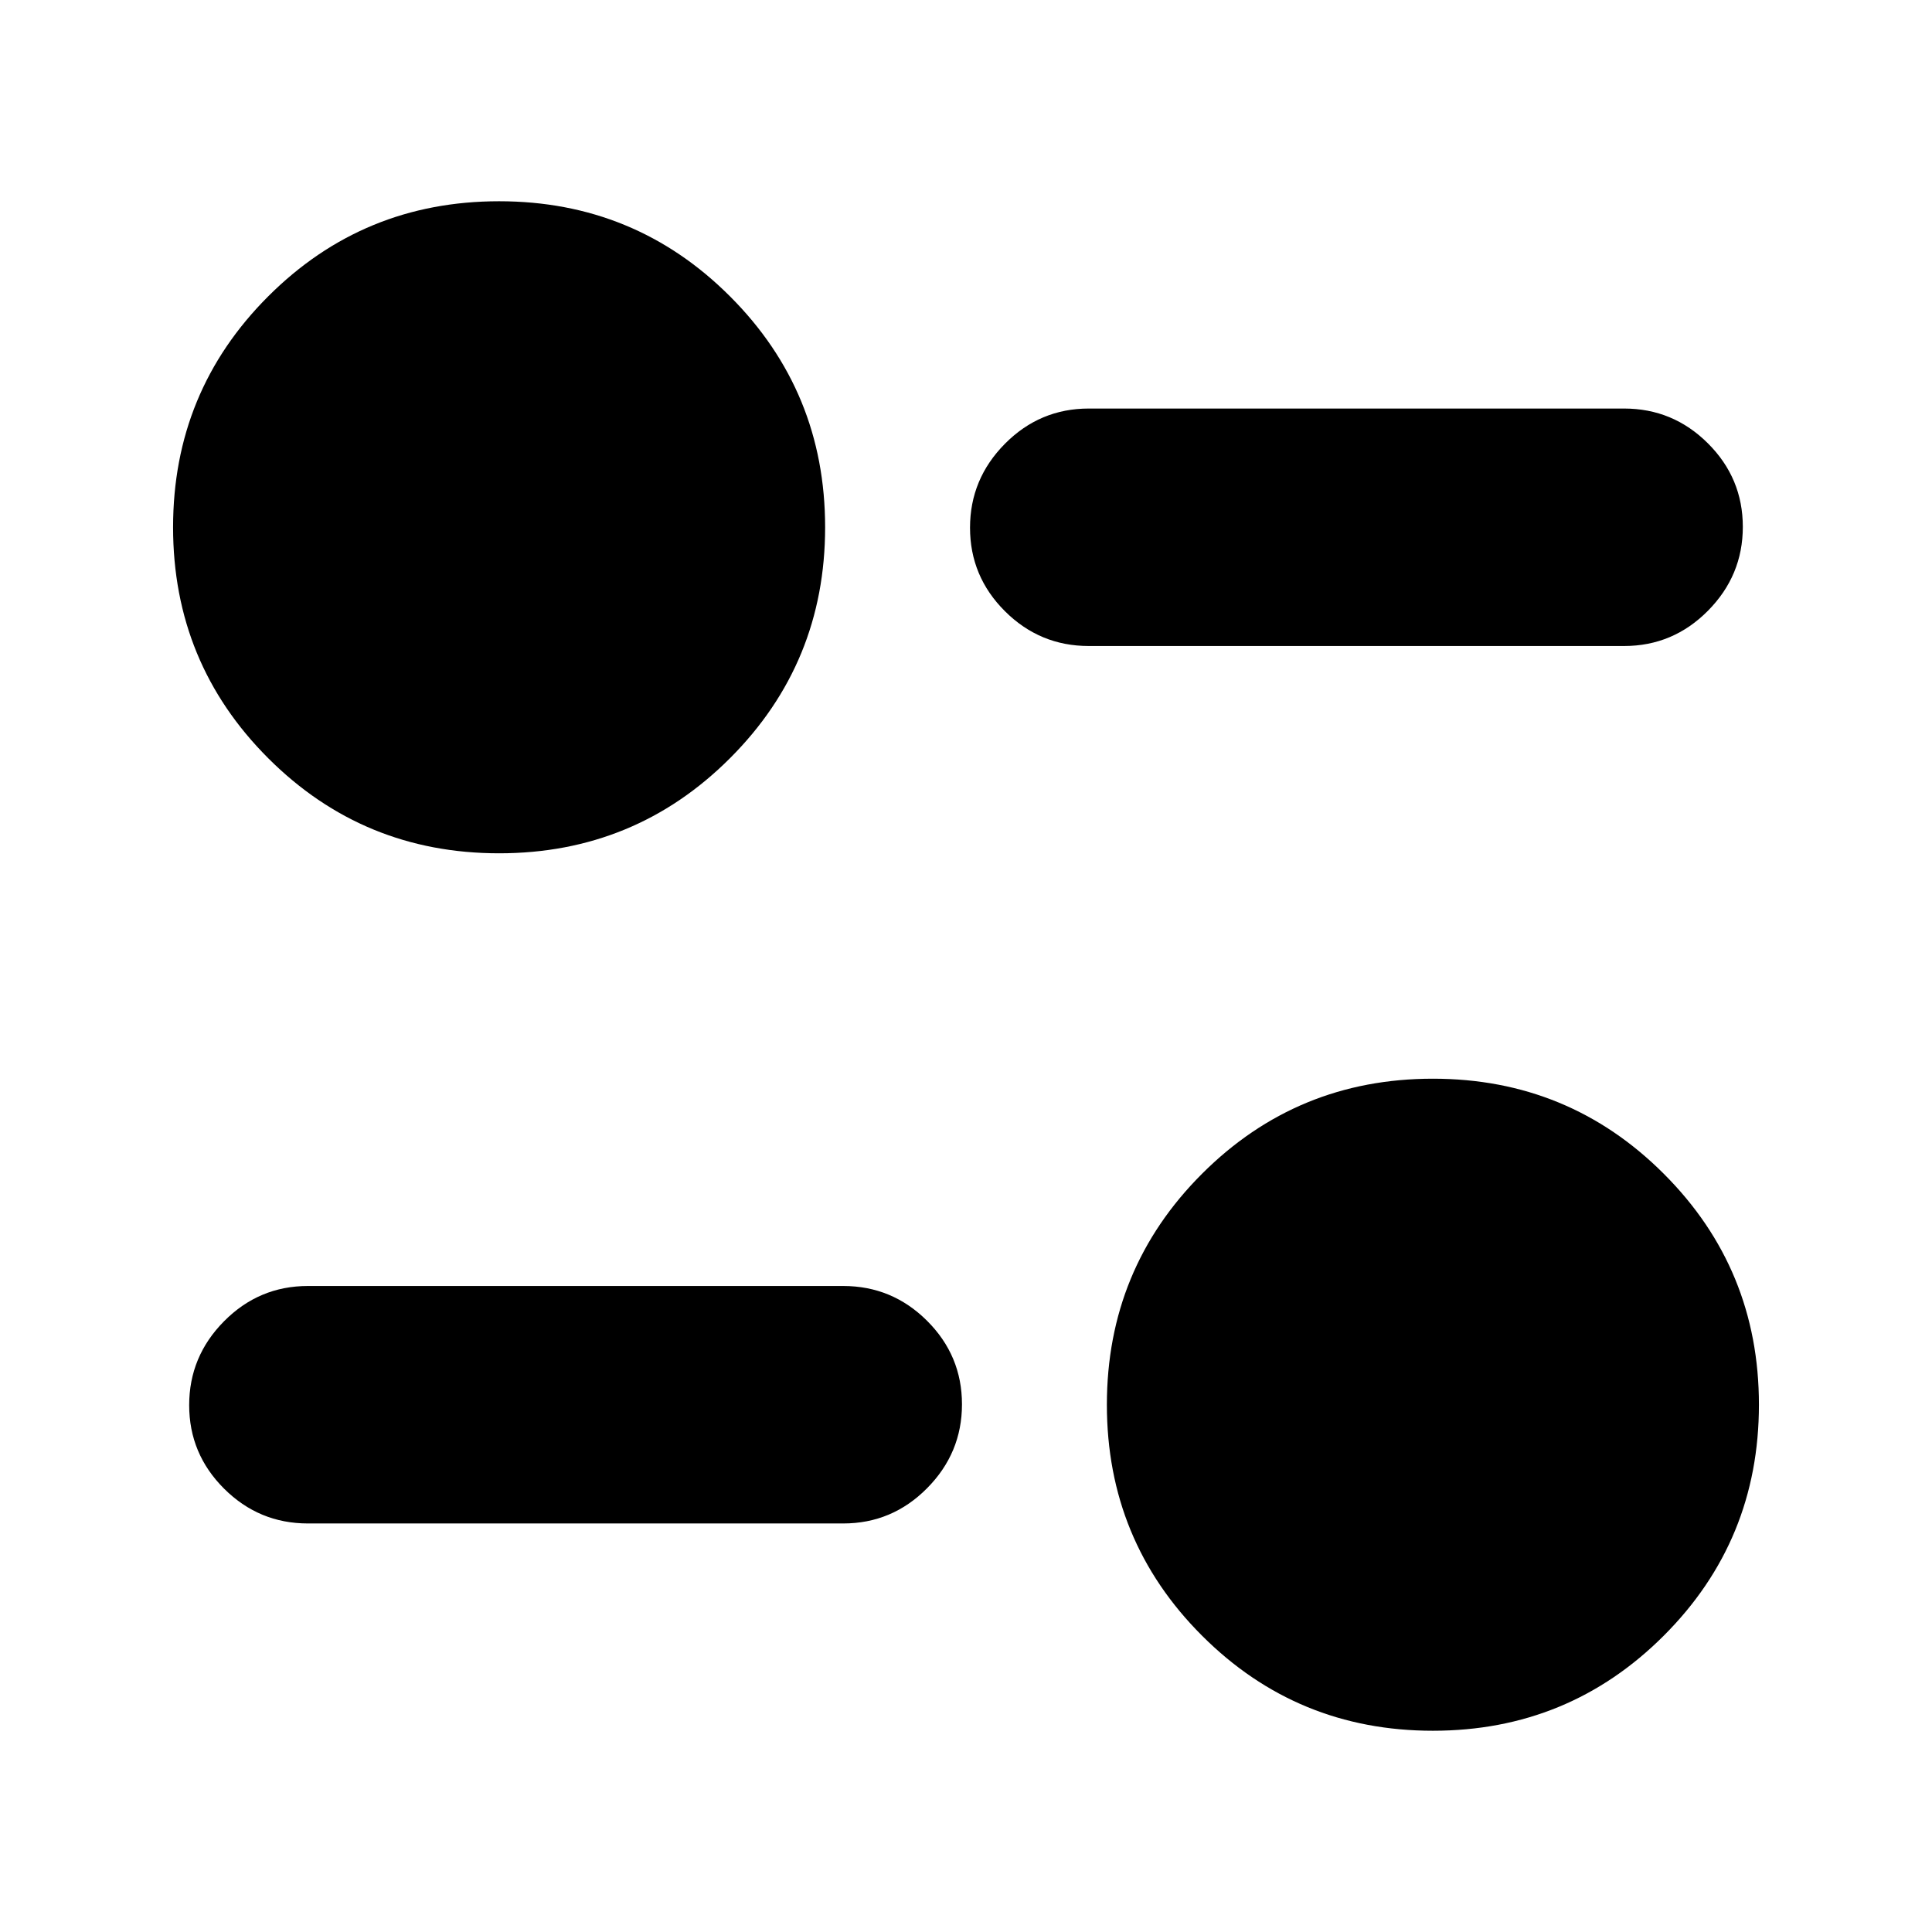 <svg xmlns="http://www.w3.org/2000/svg" height="20" viewBox="0 -960 960 960" width="20"><path d="M712-100q-67.48 0-114.74-47.26Q550-194.52 550-262q0-67.48 47.26-114.74Q644.52-424 712-424q67.48 0 114.74 47.26Q874-329.48 874-262q0 67.48-47.26 114.74Q779.48-100 712-100ZM419-203H153q-24.3 0-41.65-17.29Q94-237.58 94-261.79t17.35-41.71Q128.7-321 153-321h266q24.3 0 41.65 17.29Q478-286.42 478-262.21t-17.35 41.71Q443.3-203 419-203ZM248-536q-67.48 0-114.74-47.26Q86-630.52 86-698q0-67.48 47.26-114.74Q180.52-860 248-860q67.48 0 114.74 47.26Q410-765.48 410-698q0 67.48-47.26 114.74Q315.48-536 248-536Zm559-103H541q-24.3 0-41.65-17.29Q482-673.58 482-697.79t17.35-41.71Q516.7-757 541-757h266q24.3 0 41.65 17.29Q866-722.42 866-698.21t-17.35 41.71Q831.3-639 807-639Z"/></svg>
